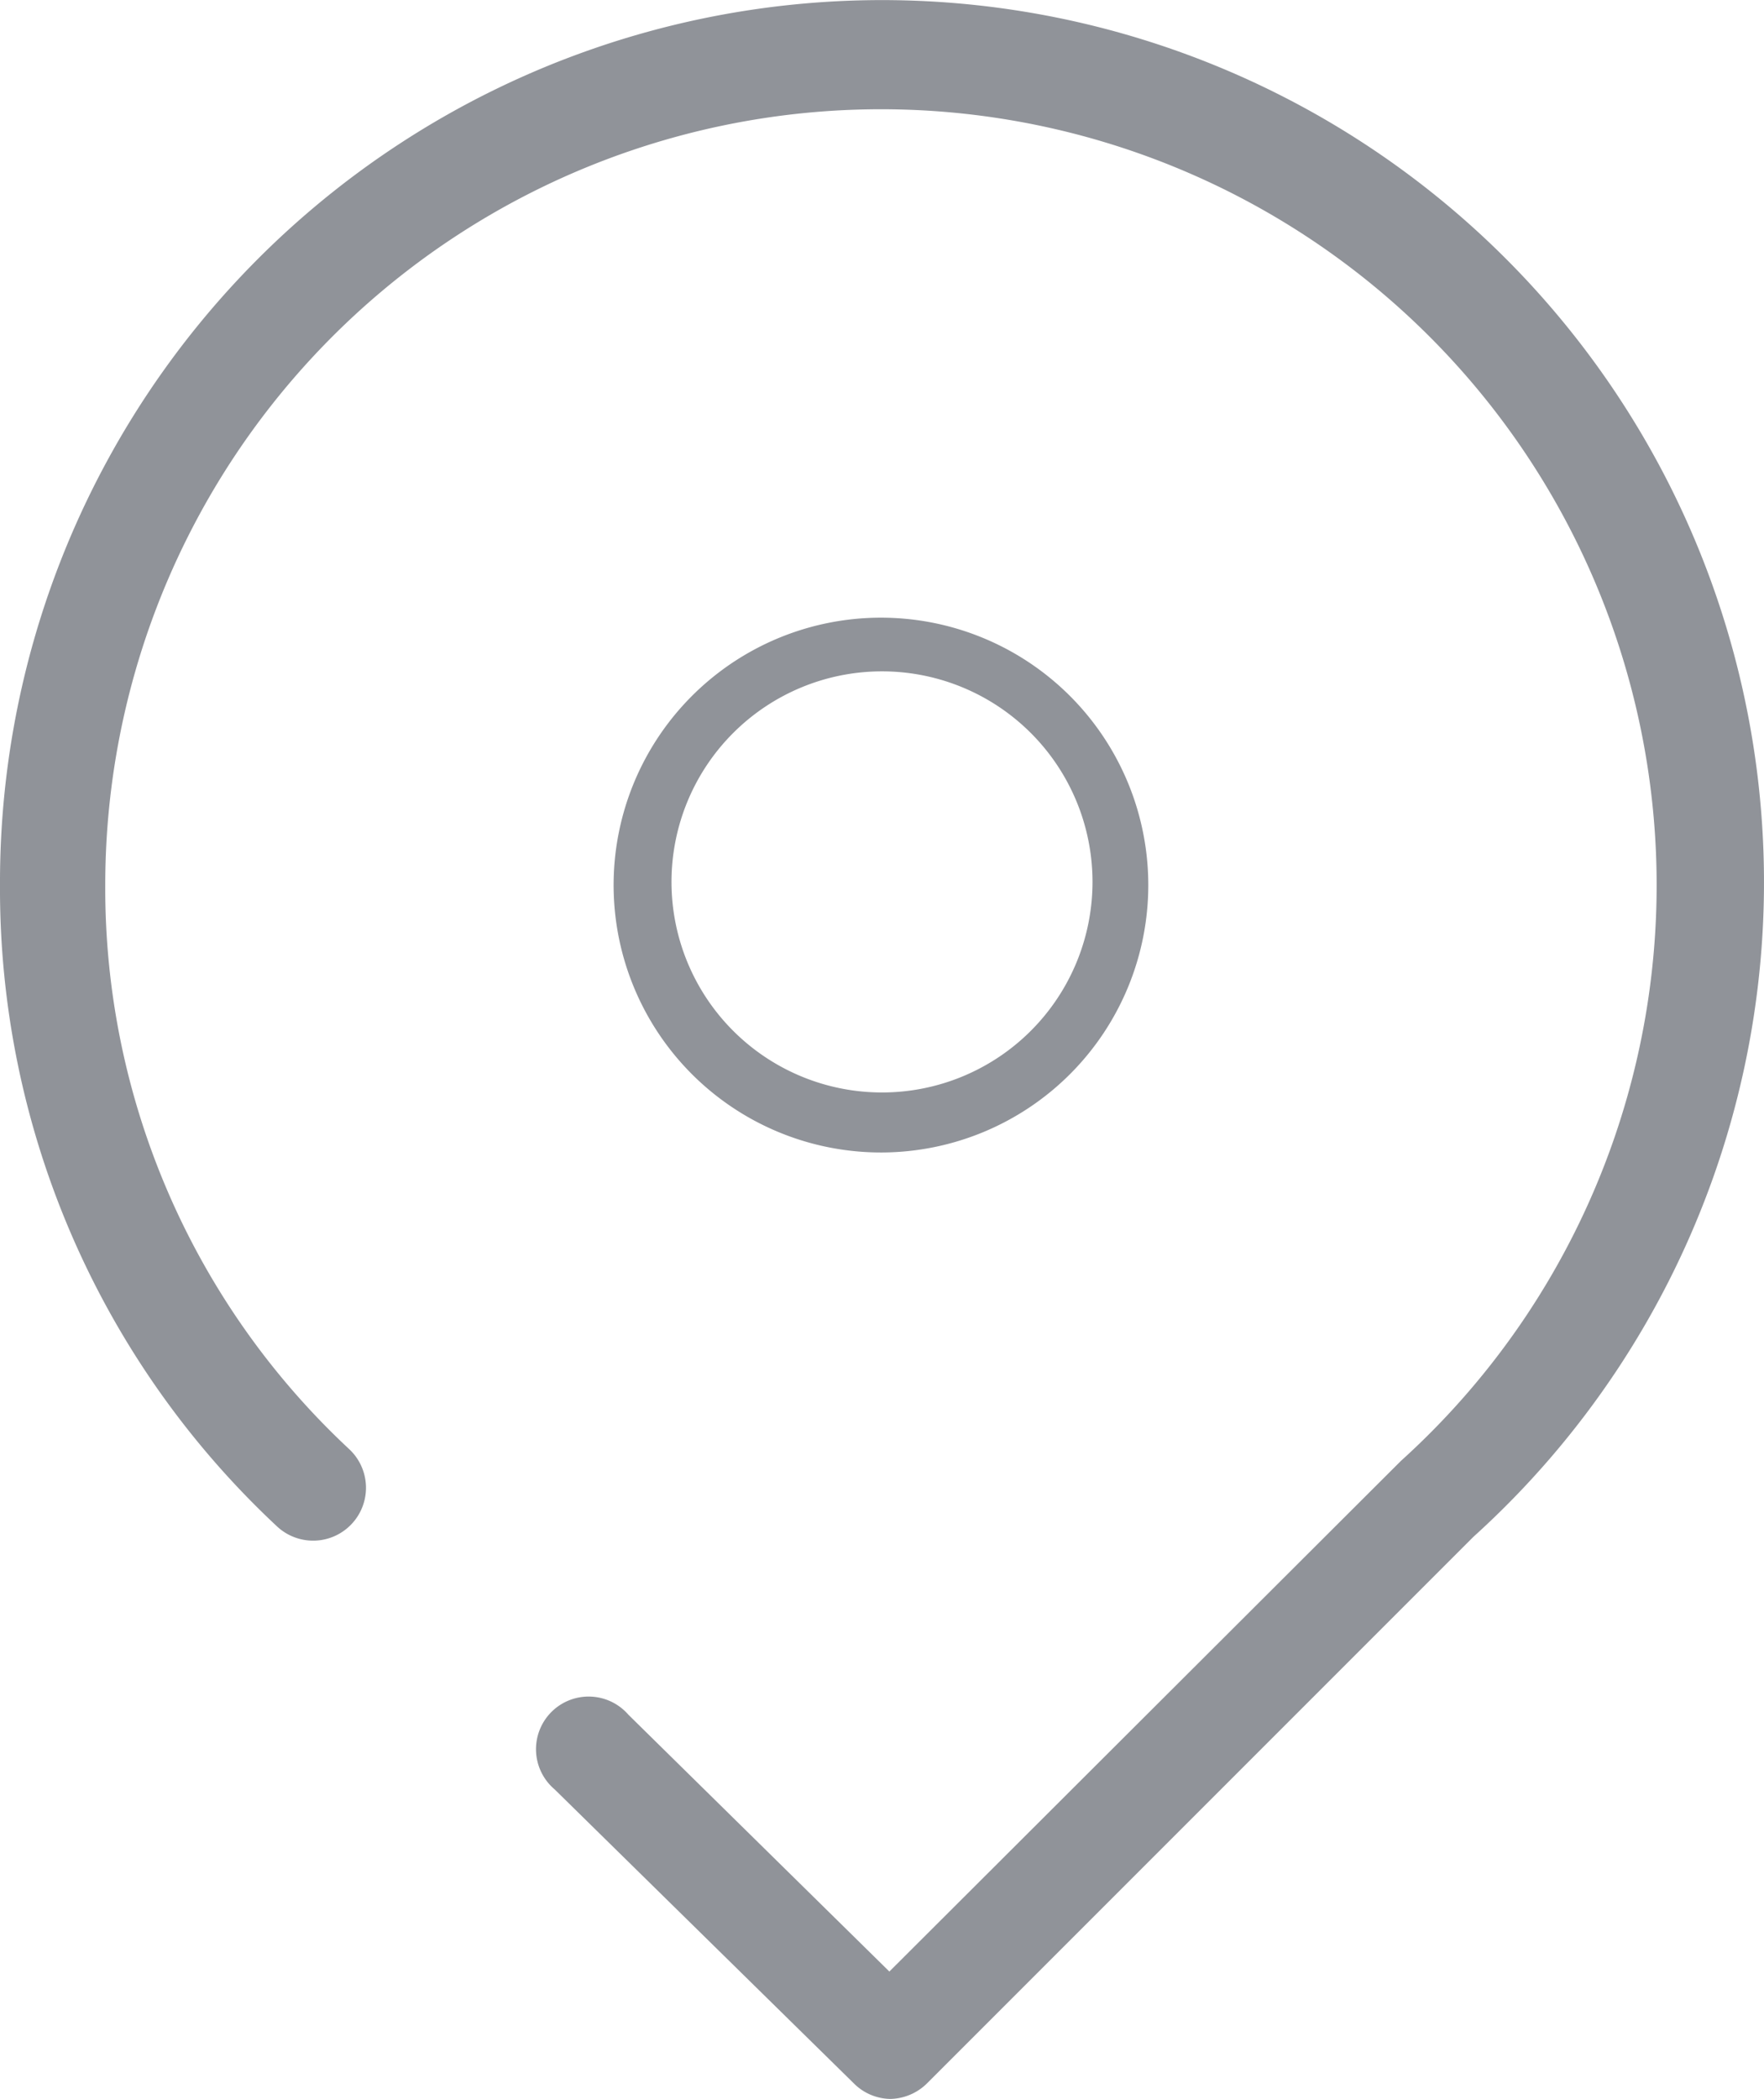 <svg id="pin" xmlns="http://www.w3.org/2000/svg" width="16.76" height="19.937" viewBox="0 0 16.76 19.937">
  <path id="Path_1107" data-name="Path 1107" d="M536.19,37.36a.5.5,0,0,1-.35-.15L533,34.42a.5.5,0,1,1,.7-.71l2.48,2.44,4.86-4.85a7.37,7.37,0,1,0-12.31-5.47,7.28,7.28,0,0,0,2.32,5.36.5.5,0,0,1-.69.73,8.28,8.28,0,0,1-2.63-6.09,8.38,8.38,0,1,1,14,6.19l-5.19,5.19A.51.51,0,0,1,536.19,37.36Z" transform="translate(-527.73 -17.423)" fill="#909399"/>
  <path id="Path_1108" data-name="Path 1108" d="M536.11,28.37a2.54,2.54,0,1,1,2.53-2.54,2.54,2.54,0,0,1-2.53,2.54Zm0-4.57a2,2,0,1,0,2,2,2,2,0,0,0-2-2Z" transform="translate(-527.73 -17.423)" fill="#909399"/>
</svg>
